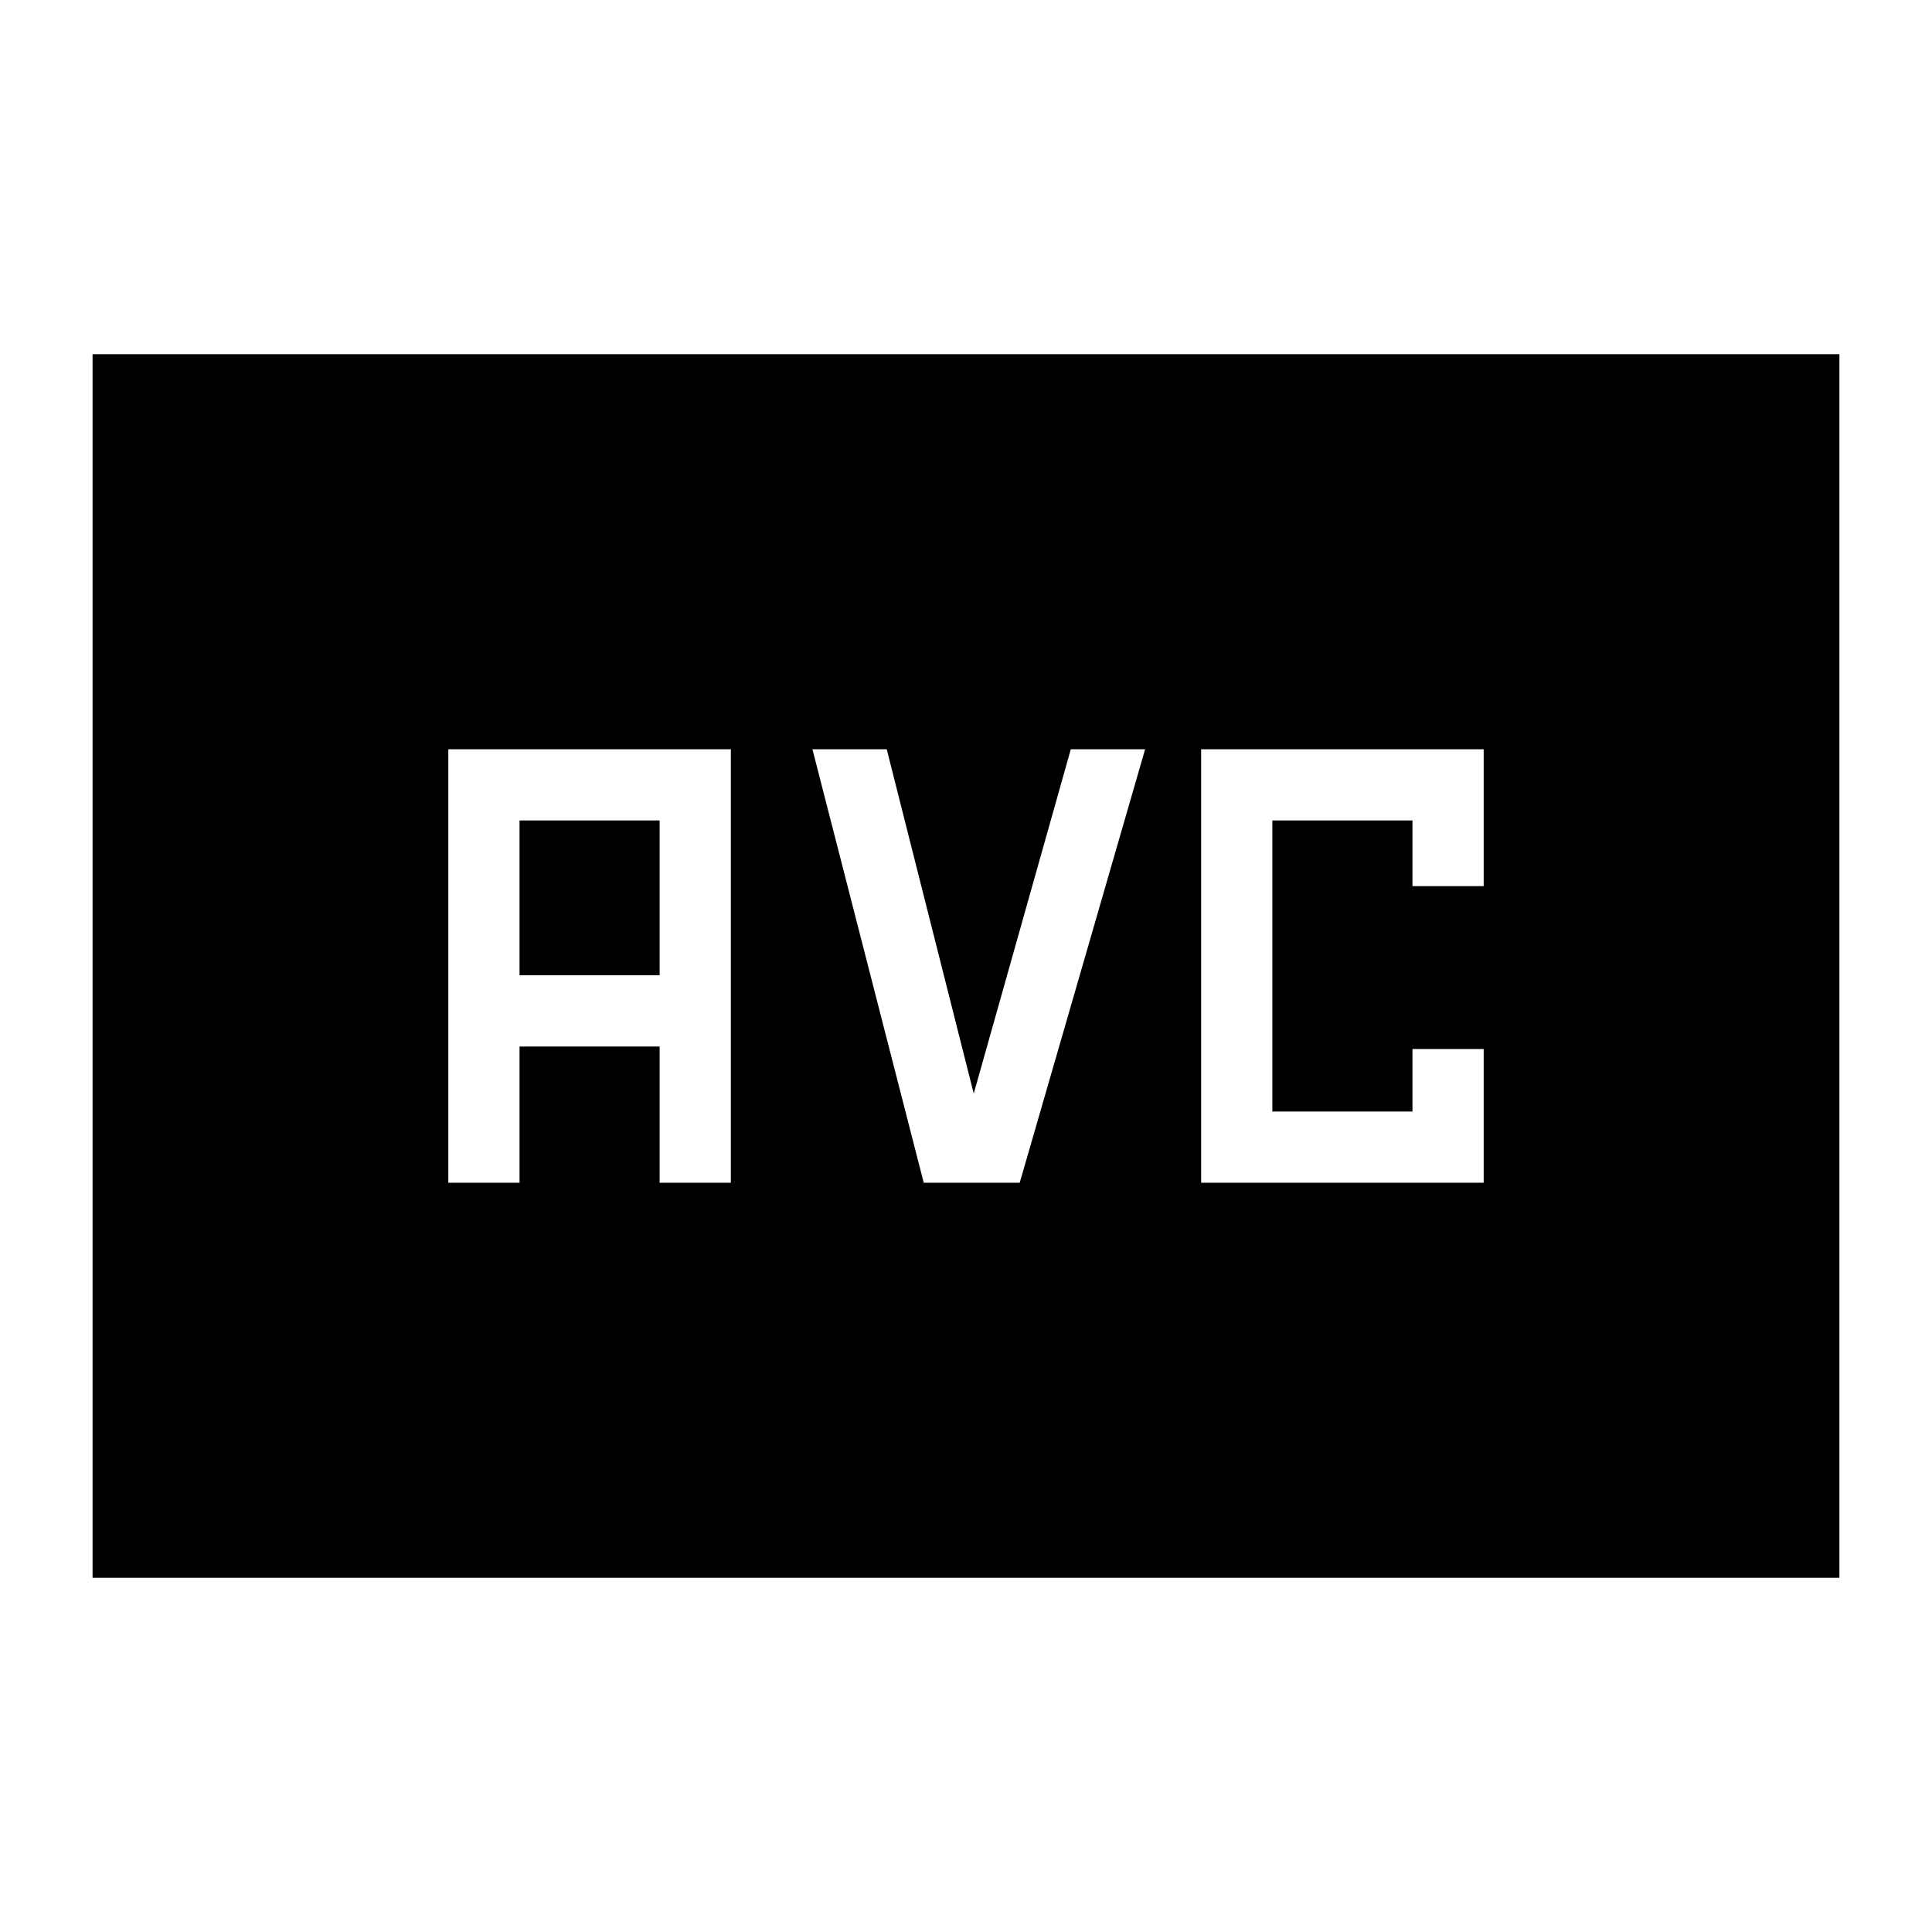 <svg xmlns="http://www.w3.org/2000/svg" height="24" viewBox="0 -960 960 960" width="24"><path d="M222.769-372.308h35.385V-440h69.615v67.692h35.385v-215.384H222.769v215.384Zm35.385-103.077v-76.923h69.615v76.923h-69.615ZM459-372.308h47.692L569-587.692h-36.923l-48.231 171.076-43.231-171.076h-36.923L459-372.308Zm137.846 0h140.385v-66.461h-35.385v31.077h-69.615v-144.616h69.615v32.616h35.385v-68H596.846v215.384ZM46-176v-608h868v608H46Z"/></svg>